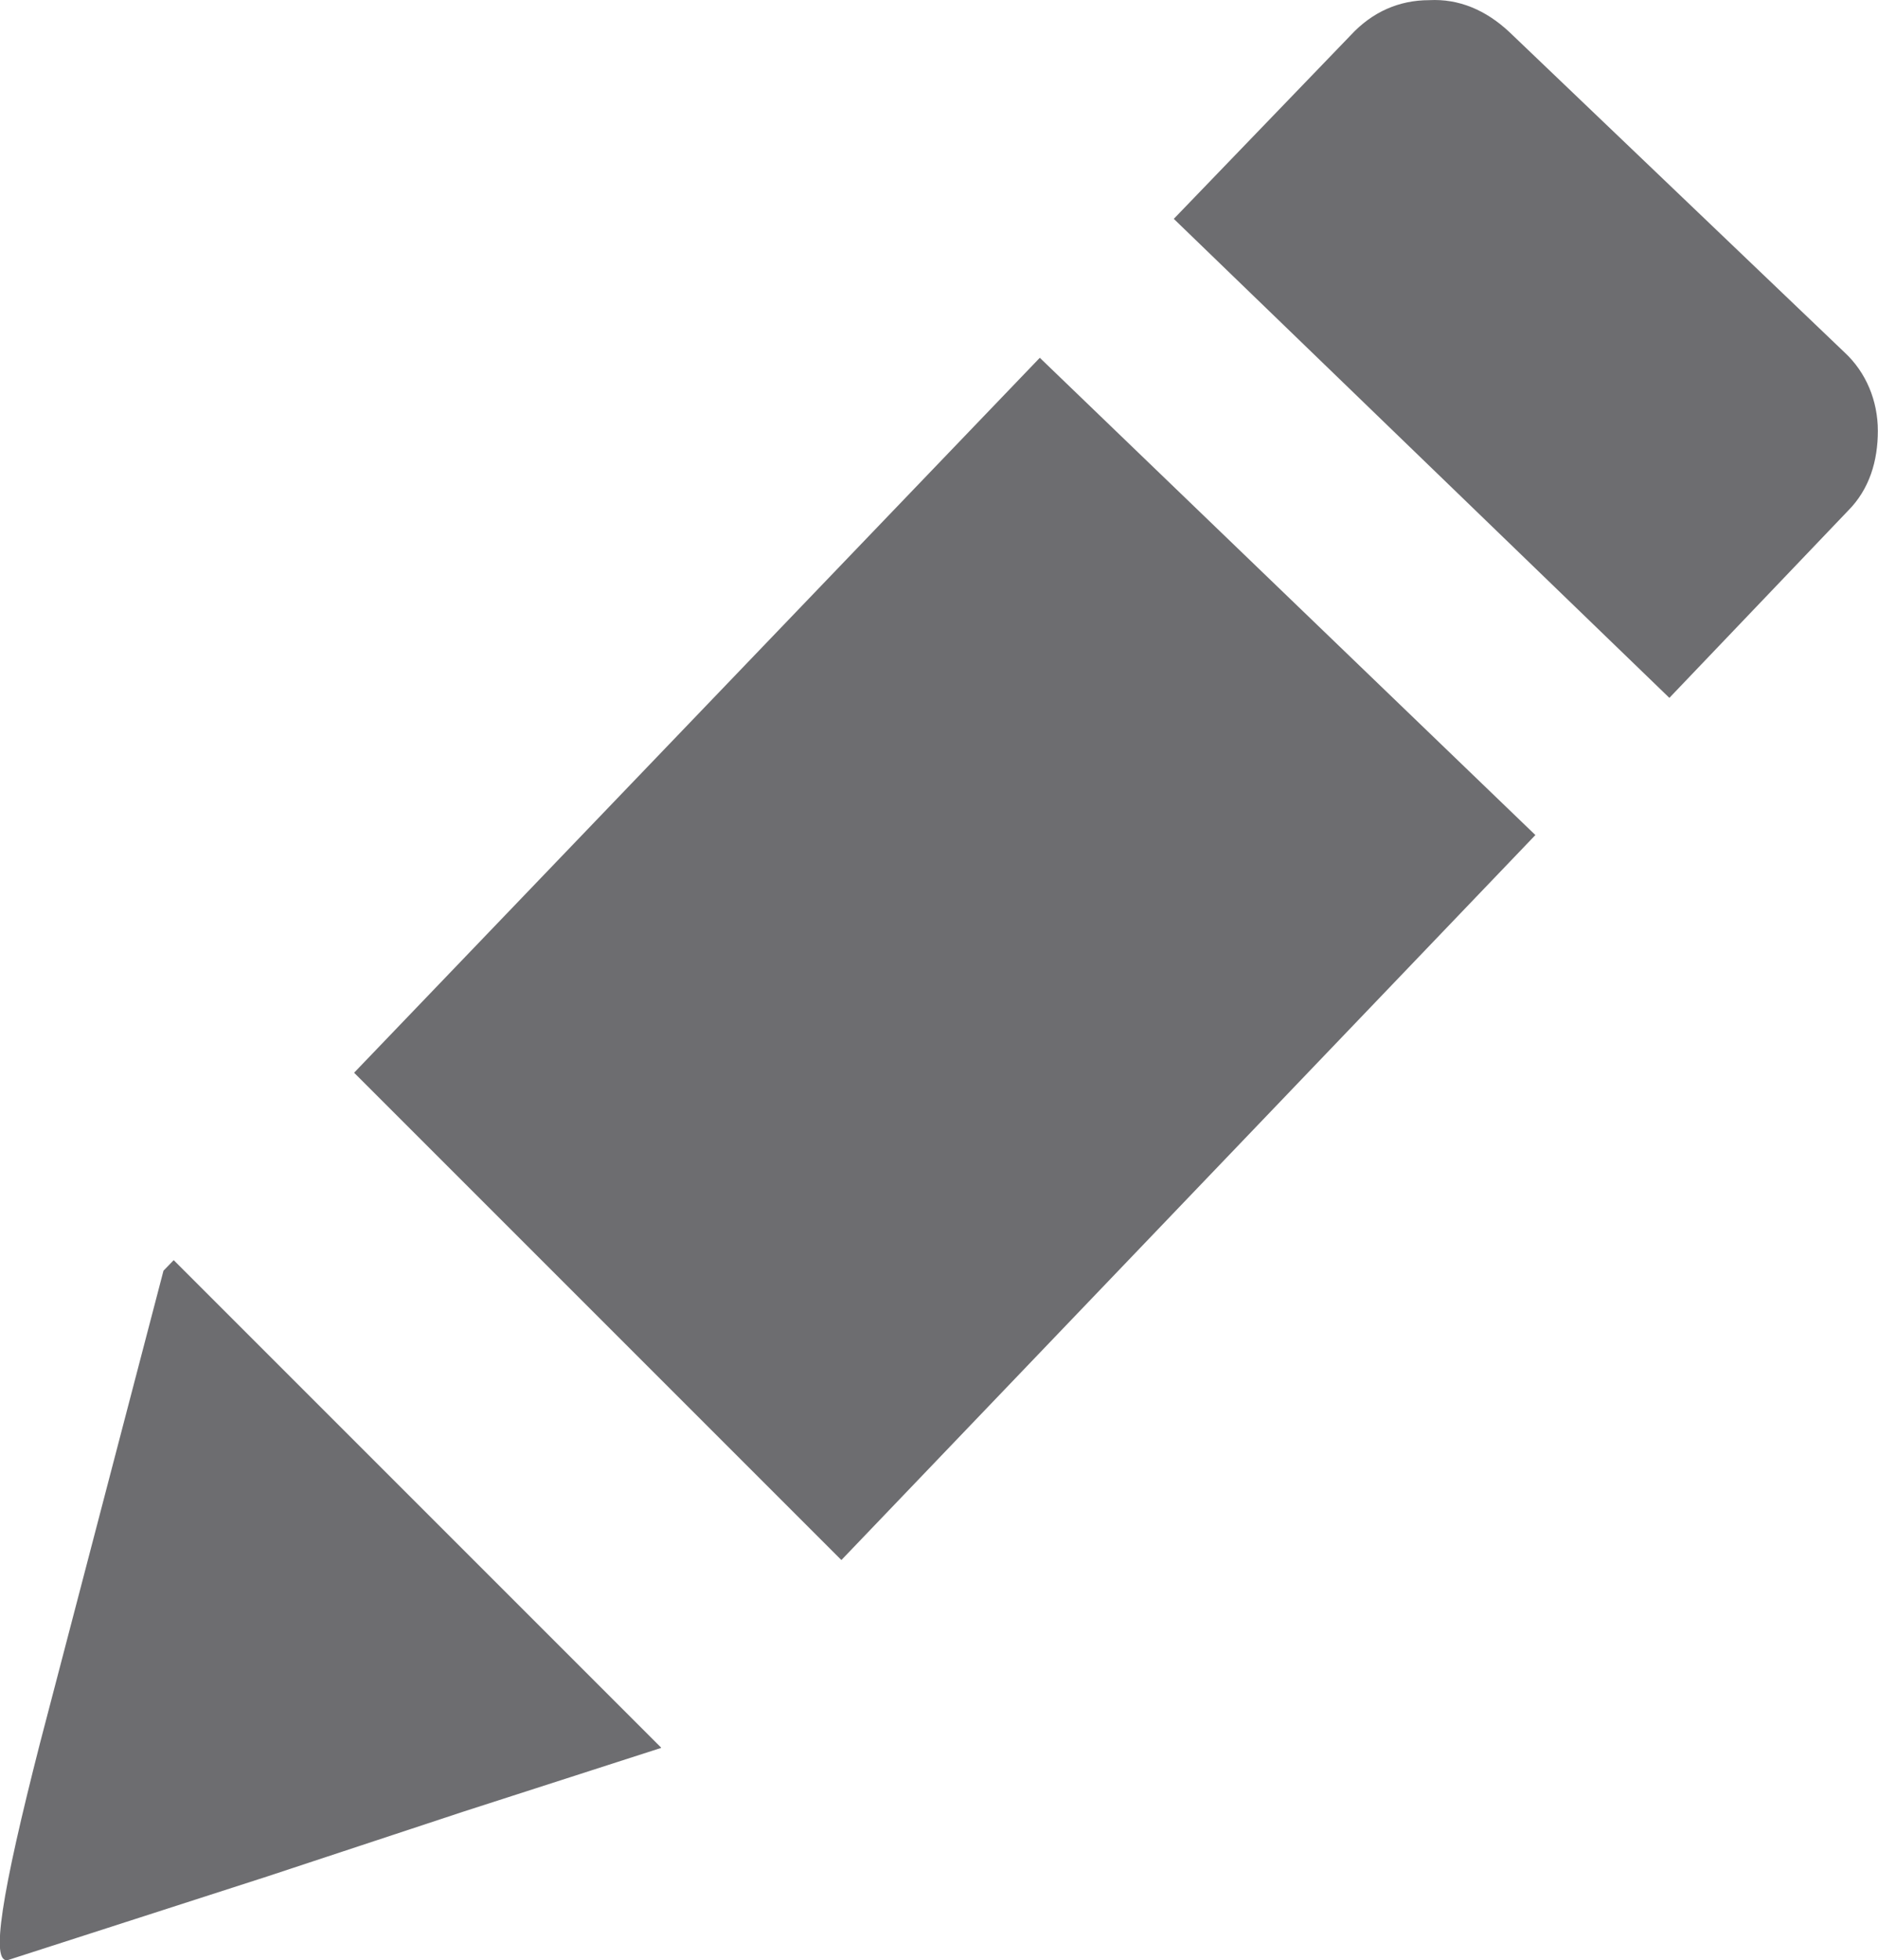 <svg xmlns="http://www.w3.org/2000/svg" viewBox="0 0 117.74 122.88"><path d="M94.62 2C93.16.64 91.48-.09 89.6.01c-1.88 0-3.56.73-4.92 2.2L73.59 13.72l31.07 30.03 11.19-11.72c1.36-1.36 1.88-3.14 1.88-5.02s-.73-3.66-2.09-4.92L94.62 2h0 0zM41.44 109.58l-12.35 3.98-12.35 4.08-16.22 5.23c-1.15.31-.42-4.18 1.99-13.6l7.74-29.61.64-.66 30.56 30.56-.01.02h0 0zM22.2 67.25l42.99-44.82 31.07 29.92L52.75 97.8 22.2 67.25h0z" fill-rule="evenodd" fill="#6d6d70"/></svg>
